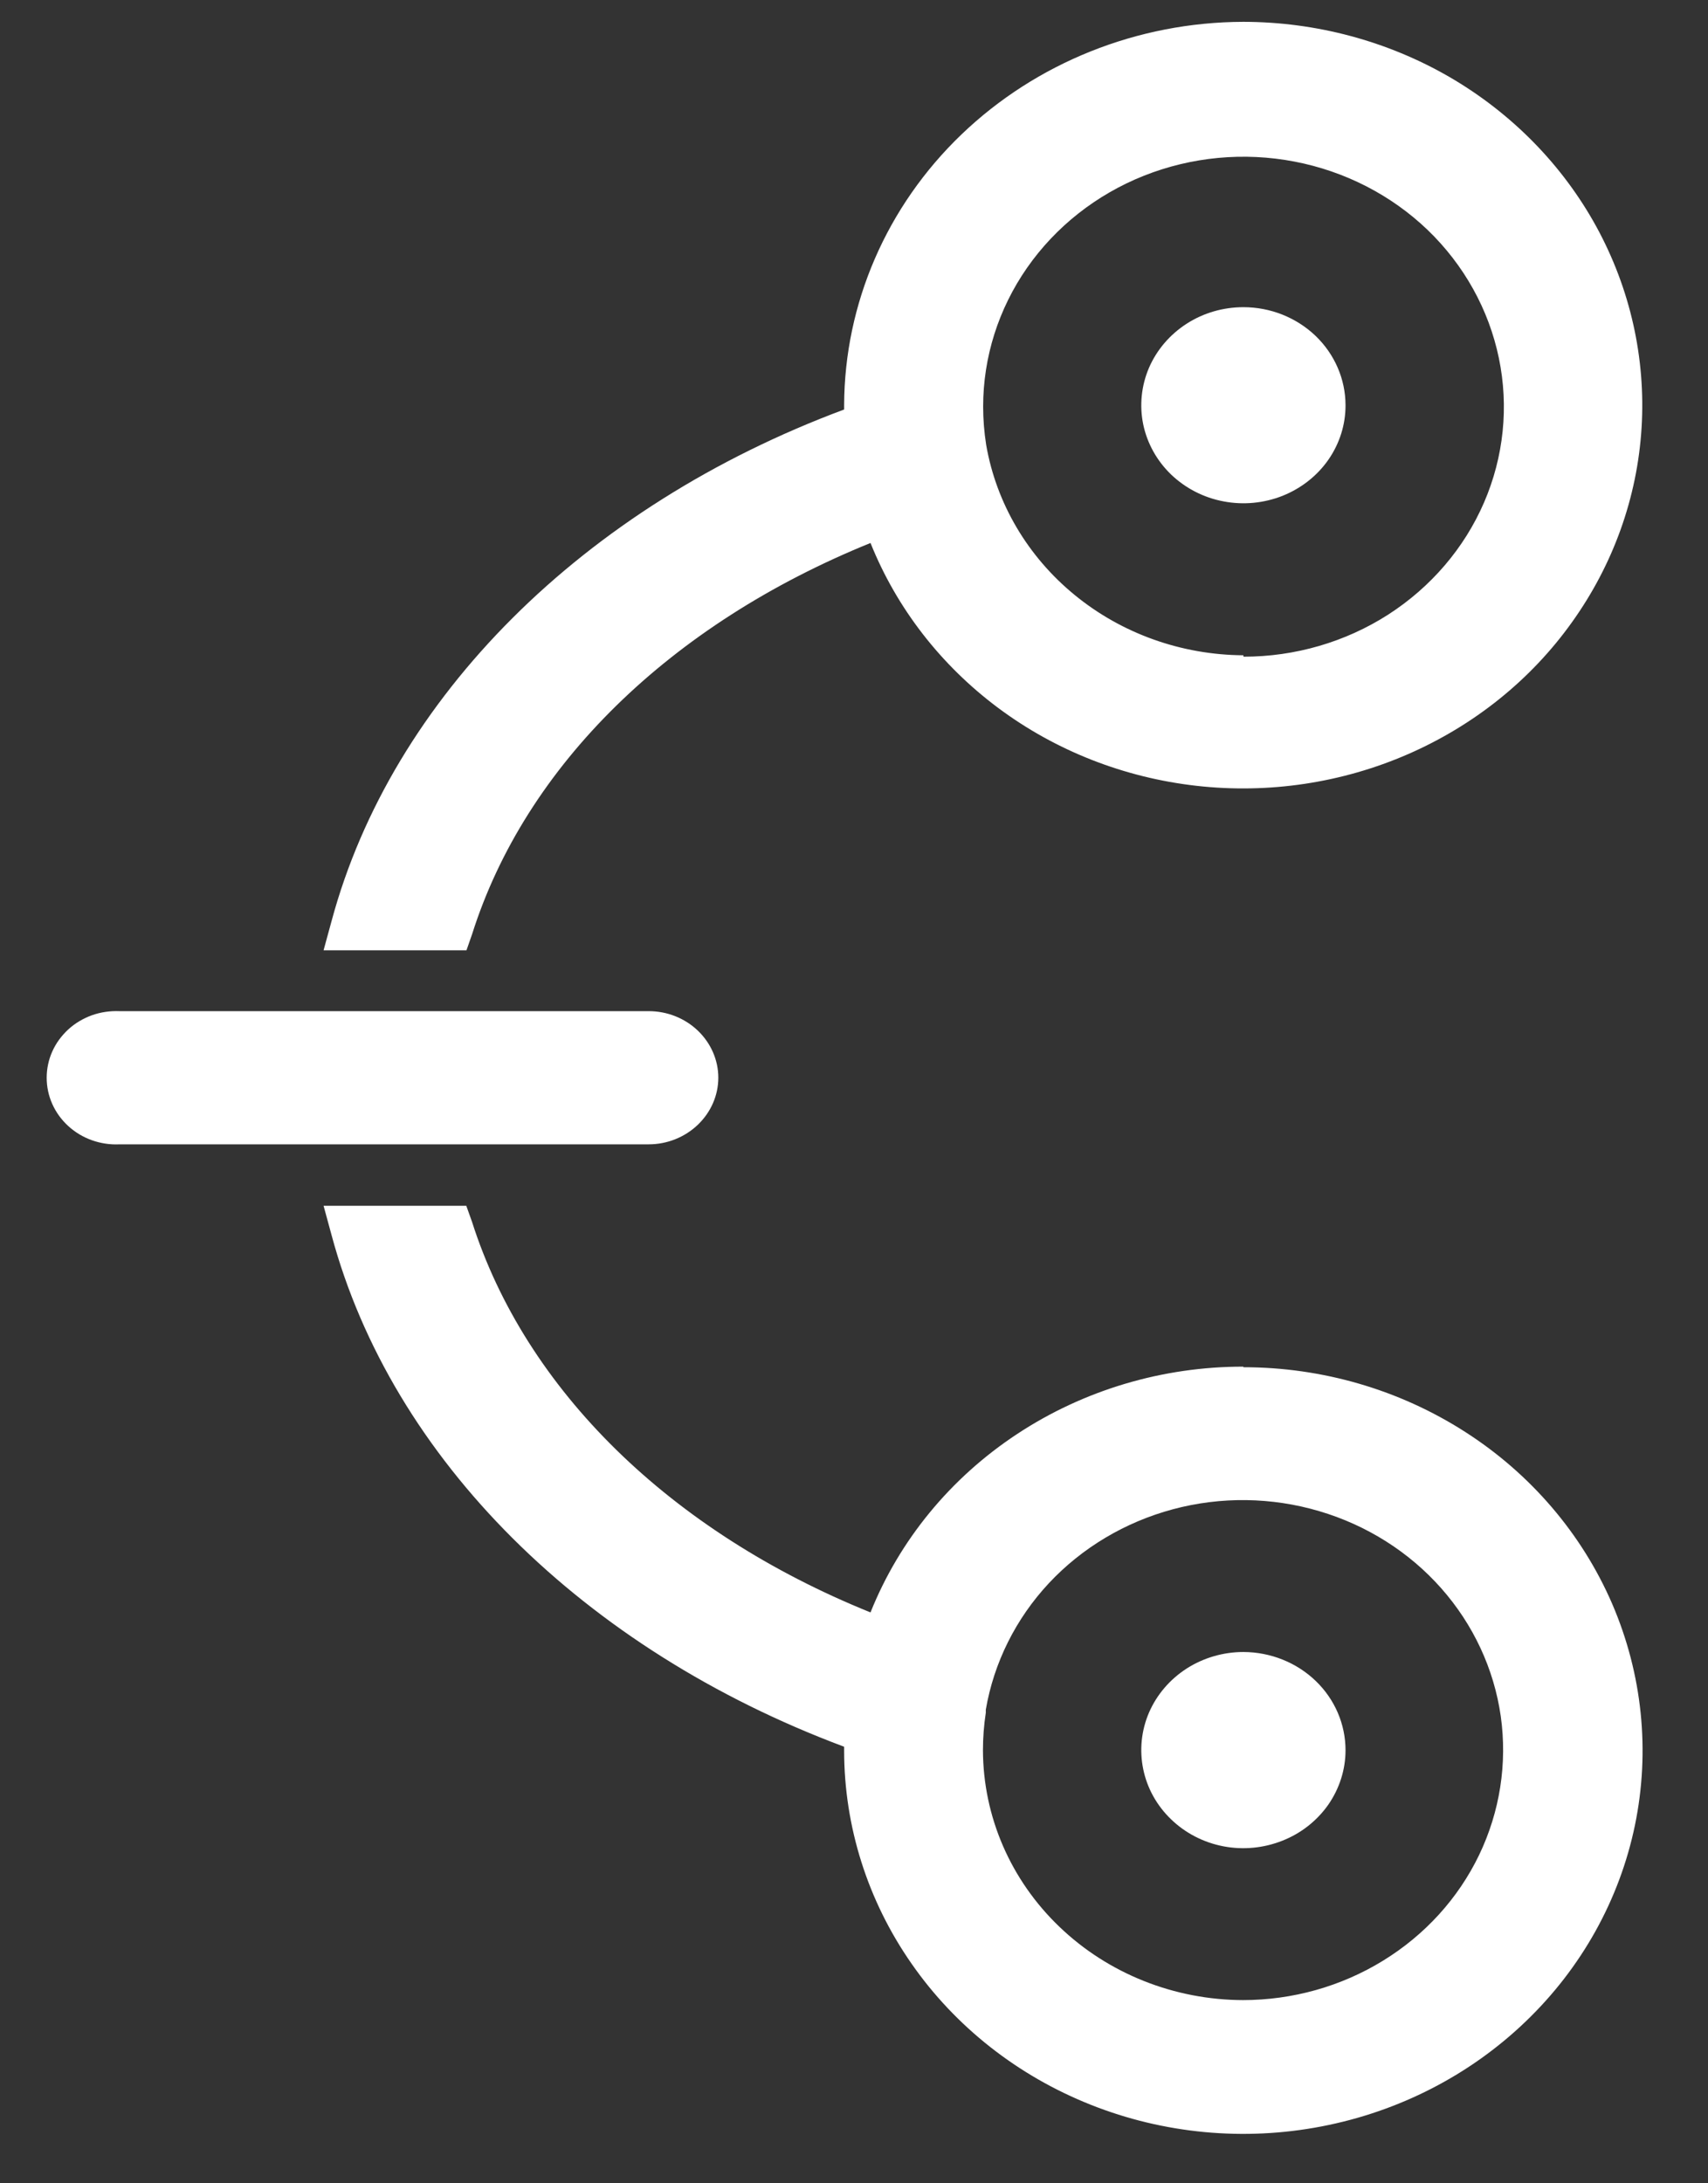 <svg width="18" height="23" viewBox="0 0 18 23" fill="none" xmlns="http://www.w3.org/2000/svg">
<rect x="0" y="0" width="18" height="23" fill="#333333" stroke="none"/>
<path d="M13.103 0.23C11.989 0.233 10.921 0.66 10.132 1.417C9.344 2.173 8.9 3.198 8.896 4.268V4.314C6.145 5.338 4.129 7.352 3.495 9.7L3.41 10.011H4.916L4.975 9.842C5.538 8.063 7.063 6.576 9.174 5.72C9.449 6.406 9.915 7.007 10.52 7.458C11.125 7.909 11.847 8.192 12.608 8.278C13.369 8.364 14.14 8.249 14.838 7.945C15.536 7.641 16.134 7.161 16.567 6.554C17.001 5.948 17.255 5.24 17.3 4.506C17.345 3.772 17.18 3.04 16.824 2.389C16.467 1.738 15.932 1.193 15.277 0.812C14.621 0.432 13.869 0.231 13.103 0.23ZM13.103 6.903C12.452 6.899 11.823 6.675 11.327 6.269C10.831 5.864 10.5 5.303 10.393 4.687C10.372 4.553 10.361 4.418 10.361 4.283C10.361 3.762 10.523 3.253 10.824 2.821C11.126 2.388 11.555 2.05 12.056 1.851C12.558 1.652 13.109 1.6 13.641 1.702C14.174 1.804 14.662 2.055 15.046 2.423C15.429 2.792 15.69 3.261 15.796 3.772C15.902 4.282 15.848 4.812 15.64 5.293C15.432 5.774 15.08 6.185 14.629 6.475C14.178 6.764 13.648 6.918 13.105 6.918L13.103 6.903Z" fill="white"/>
<path d="M14.18 4.267C14.181 4.472 14.118 4.672 14 4.842C13.882 5.012 13.714 5.144 13.517 5.223C13.32 5.301 13.104 5.322 12.895 5.282C12.686 5.243 12.494 5.144 12.343 5C12.193 4.856 12.09 4.672 12.048 4.471C12.007 4.271 12.028 4.063 12.109 3.874C12.191 3.685 12.329 3.524 12.506 3.41C12.683 3.296 12.891 3.236 13.104 3.236C13.389 3.236 13.662 3.345 13.864 3.538C14.066 3.732 14.179 3.994 14.18 4.267Z" fill="white"/>
<path d="M7.57 11.353C7.57 11.539 7.492 11.717 7.354 11.849C7.217 11.98 7.031 12.055 6.837 12.055H1.26C1.161 12.06 1.062 12.045 0.969 12.012C0.876 11.979 0.791 11.928 0.719 11.862C0.648 11.797 0.59 11.718 0.551 11.63C0.512 11.543 0.492 11.449 0.492 11.354C0.492 11.258 0.512 11.164 0.551 11.077C0.59 10.989 0.648 10.911 0.719 10.845C0.791 10.779 0.876 10.729 0.969 10.695C1.062 10.662 1.161 10.648 1.26 10.652H6.837C7.031 10.652 7.217 10.726 7.354 10.857C7.492 10.989 7.57 11.167 7.57 11.353Z" fill="white"/>
<path d="M13.103 14.397C12.252 14.396 11.421 14.644 10.72 15.106C10.018 15.568 9.479 16.224 9.174 16.986C7.063 16.134 5.538 14.64 4.974 12.87L4.914 12.702H3.41L3.495 13.014C4.129 15.366 6.145 17.373 8.896 18.401V18.445C8.897 19.243 9.144 20.024 9.607 20.687C10.069 21.351 10.727 21.868 11.496 22.173C12.264 22.478 13.11 22.558 13.926 22.401C14.742 22.245 15.491 21.86 16.079 21.295C16.667 20.731 17.068 20.011 17.23 19.228C17.392 18.445 17.308 17.633 16.99 16.895C16.671 16.158 16.132 15.527 15.44 15.084C14.748 14.64 13.935 14.403 13.103 14.403V14.397ZM13.103 21.07C12.376 21.069 11.679 20.791 11.165 20.298C10.65 19.805 10.361 19.136 10.359 18.438C10.359 18.306 10.369 18.174 10.389 18.043V18.011C10.474 17.515 10.705 17.052 11.054 16.678C11.404 16.304 11.858 16.034 12.362 15.899C12.867 15.764 13.401 15.771 13.902 15.919C14.402 16.066 14.849 16.348 15.188 16.731C15.527 17.114 15.745 17.582 15.816 18.08C15.886 18.578 15.807 19.085 15.588 19.541C15.368 19.998 15.017 20.384 14.575 20.655C14.134 20.926 13.622 21.07 13.098 21.07H13.103Z" fill="white"/>
<path d="M14.18 18.438C14.18 18.642 14.116 18.842 13.998 19.012C13.879 19.181 13.711 19.314 13.514 19.391C13.318 19.469 13.101 19.49 12.893 19.45C12.684 19.41 12.492 19.311 12.342 19.166C12.192 19.022 12.089 18.838 12.048 18.637C12.007 18.437 12.028 18.229 12.109 18.041C12.191 17.852 12.329 17.691 12.506 17.577C12.683 17.464 12.891 17.403 13.104 17.403C13.389 17.404 13.663 17.513 13.865 17.707C14.067 17.901 14.18 18.164 14.18 18.438Z" fill="white"/>
</svg>
